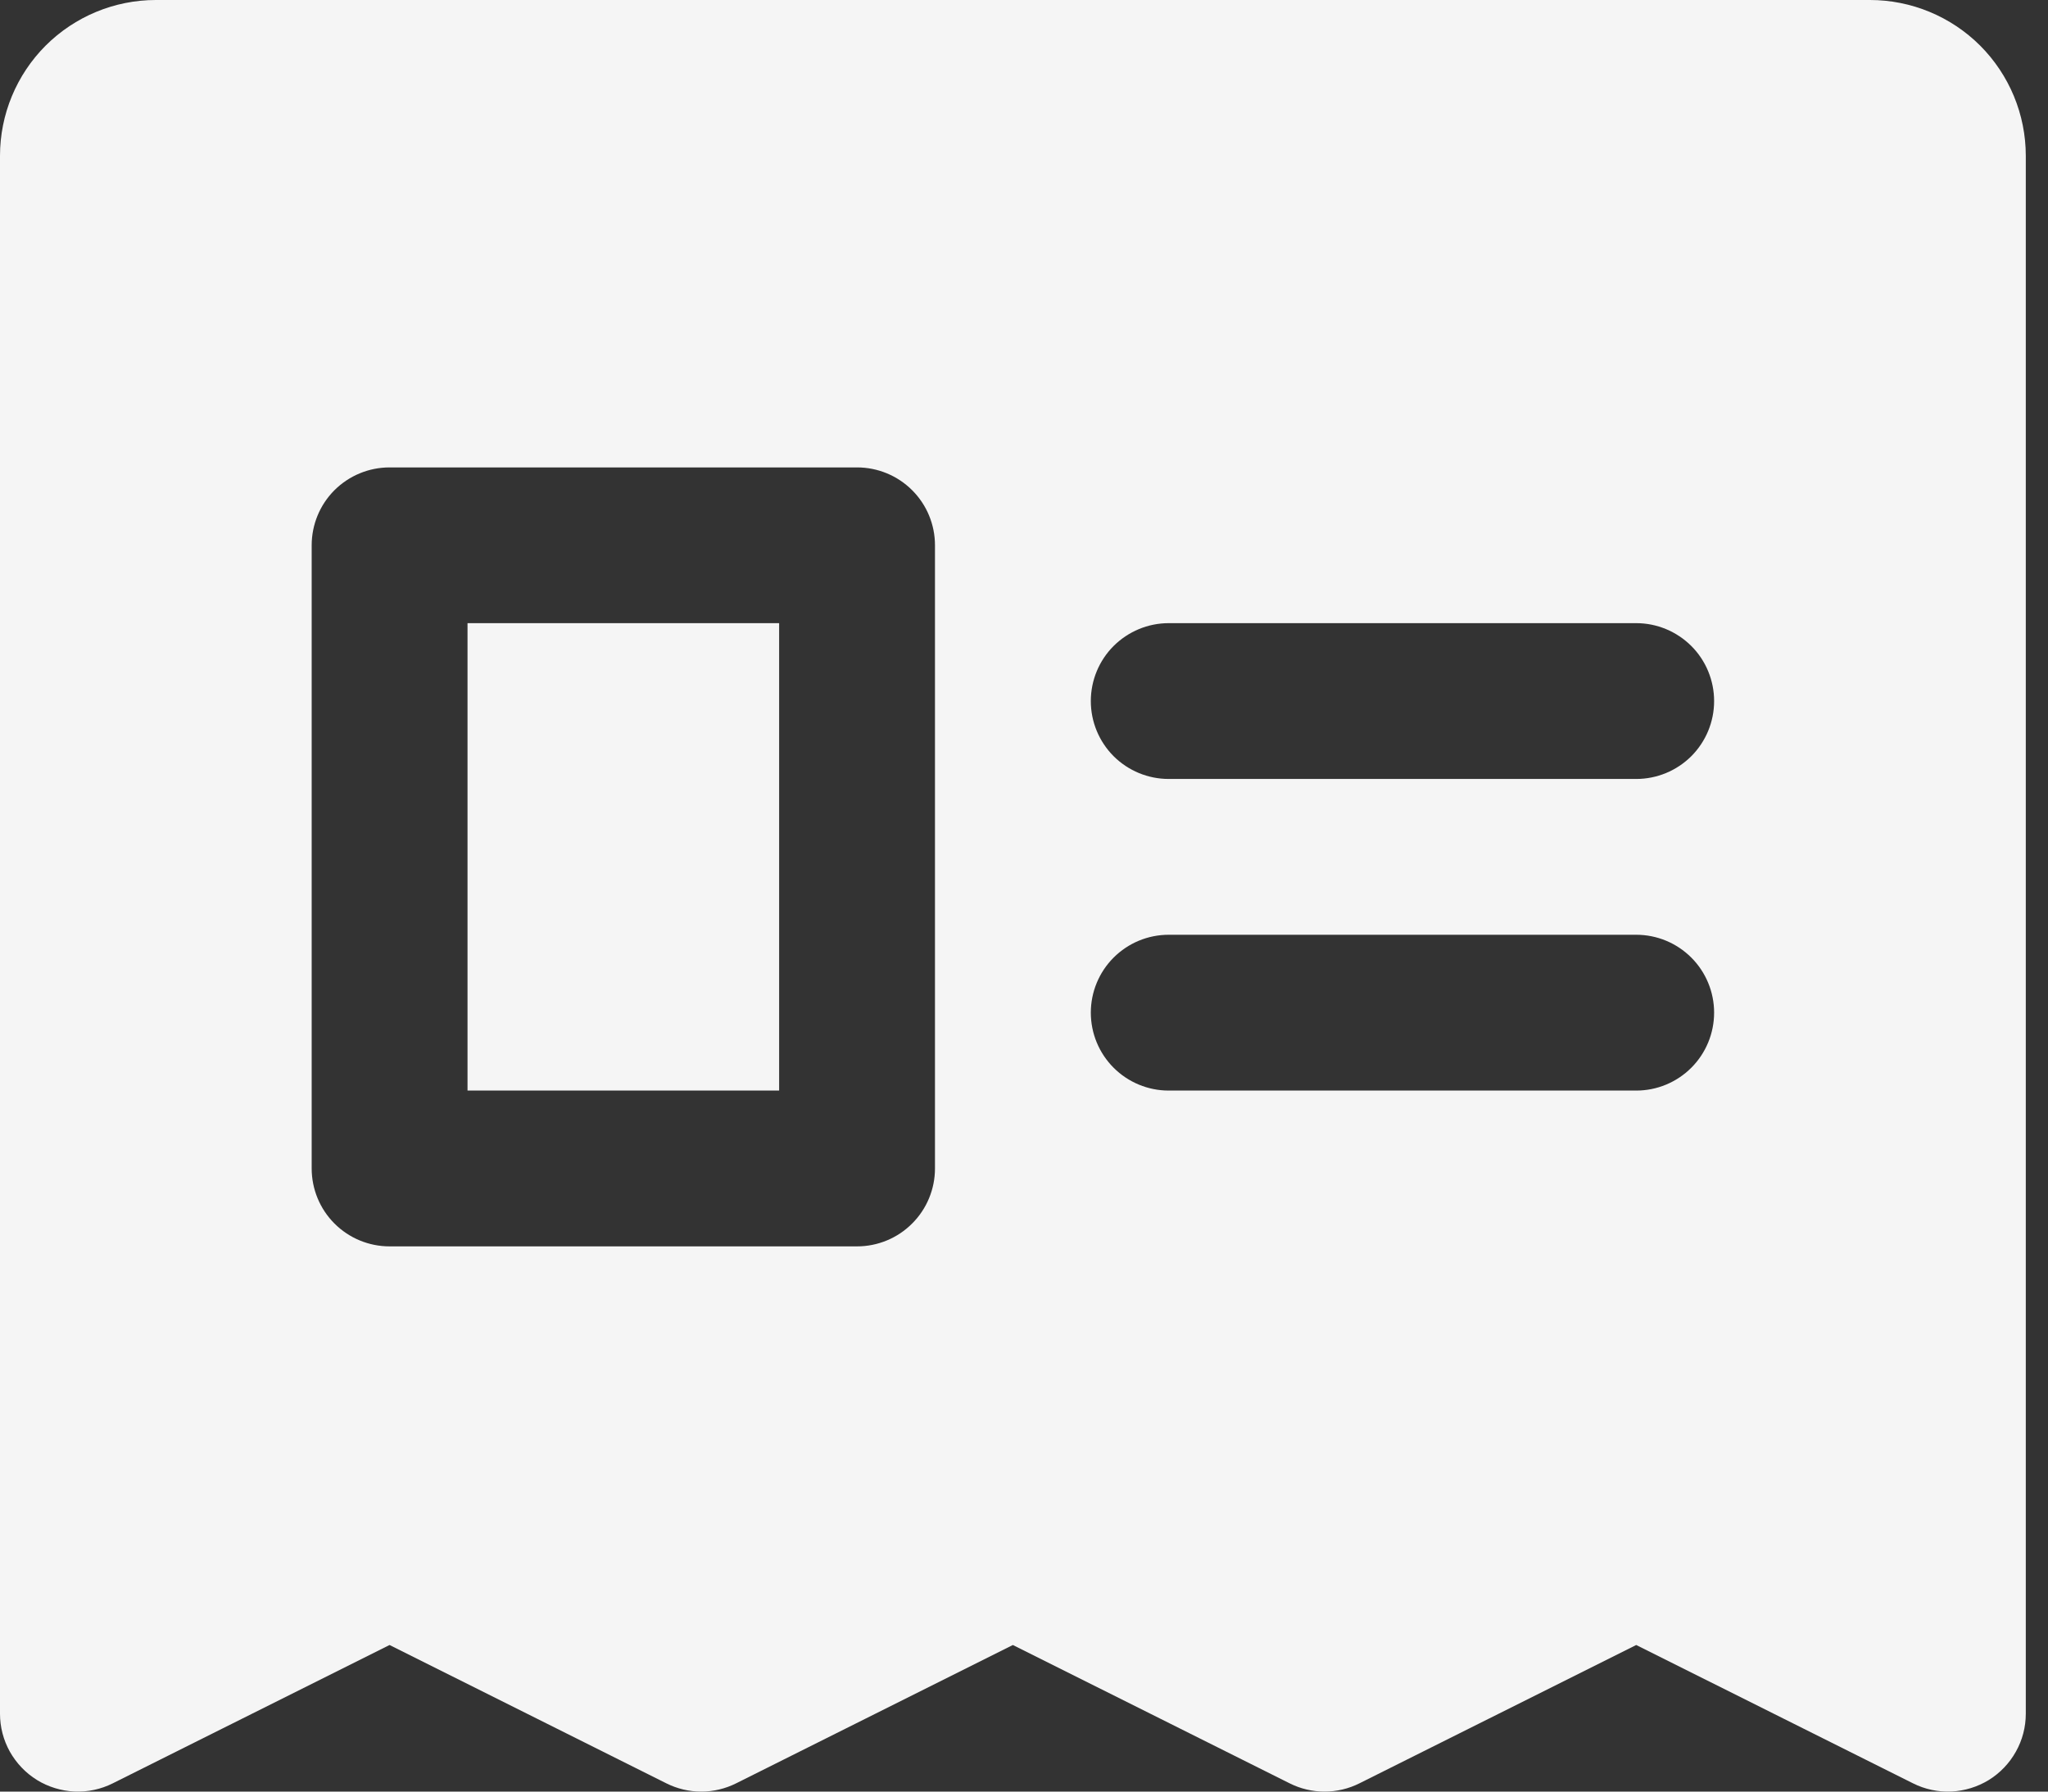 <svg width="32" height="28" viewBox="0 0 32 28" fill="none" xmlns="http://www.w3.org/2000/svg">
<rect x="0" y="0" width="32" height="28" fill="#333333" stroke="none"/>
<path id="Vector" d="M7.305 9.739H12.174V17.044H7.305V9.739ZM31.653 2.435V26.783C31.653 26.991 31.6 27.195 31.498 27.376C31.397 27.557 31.252 27.709 31.075 27.819C30.898 27.927 30.697 27.989 30.49 27.999C30.282 28.008 30.076 27.964 29.891 27.871L25.566 25.709L21.241 27.871C21.072 27.956 20.885 28 20.696 28C20.507 28 20.32 27.956 20.151 27.871L15.826 25.709L11.502 27.871C11.332 27.956 11.146 28 10.957 28C10.768 28 10.581 27.956 10.412 27.871L6.087 25.709L1.762 27.871C1.577 27.964 1.37 28.008 1.163 27.999C0.956 27.989 0.754 27.927 0.578 27.819C0.401 27.709 0.256 27.557 0.154 27.376C0.053 27.195 0 26.991 0 26.783V2.435C0 1.789 0.257 1.17 0.713 0.713C1.17 0.257 1.789 0 2.435 0H29.218C29.864 0 30.483 0.257 30.94 0.713C31.396 1.17 31.653 1.789 31.653 2.435ZM14.609 8.522C14.609 8.199 14.481 7.889 14.252 7.661C14.024 7.433 13.714 7.305 13.392 7.305H6.087C5.764 7.305 5.455 7.433 5.226 7.661C4.998 7.889 4.87 8.199 4.87 8.522V18.261C4.87 18.584 4.998 18.894 5.226 19.122C5.455 19.351 5.764 19.479 6.087 19.479H13.392C13.714 19.479 14.024 19.351 14.252 19.122C14.481 18.894 14.609 18.584 14.609 18.261V8.522ZM26.783 15.826C26.783 15.504 26.655 15.194 26.427 14.966C26.198 14.737 25.889 14.609 25.566 14.609H18.261C17.938 14.609 17.629 14.737 17.4 14.966C17.172 15.194 17.044 15.504 17.044 15.826C17.044 16.149 17.172 16.459 17.4 16.687C17.629 16.916 17.938 17.044 18.261 17.044H25.566C25.889 17.044 26.198 16.916 26.427 16.687C26.655 16.459 26.783 16.149 26.783 15.826ZM26.783 10.957C26.783 10.634 26.655 10.324 26.427 10.096C26.198 9.868 25.889 9.739 25.566 9.739H18.261C17.938 9.739 17.629 9.868 17.4 10.096C17.172 10.324 17.044 10.634 17.044 10.957C17.044 11.28 17.172 11.589 17.4 11.818C17.629 12.046 17.938 12.174 18.261 12.174H25.566C25.889 12.174 26.198 12.046 26.427 11.818C26.655 11.589 26.783 11.28 26.783 10.957Z" fill="#F5F5F5"/>
</svg>
